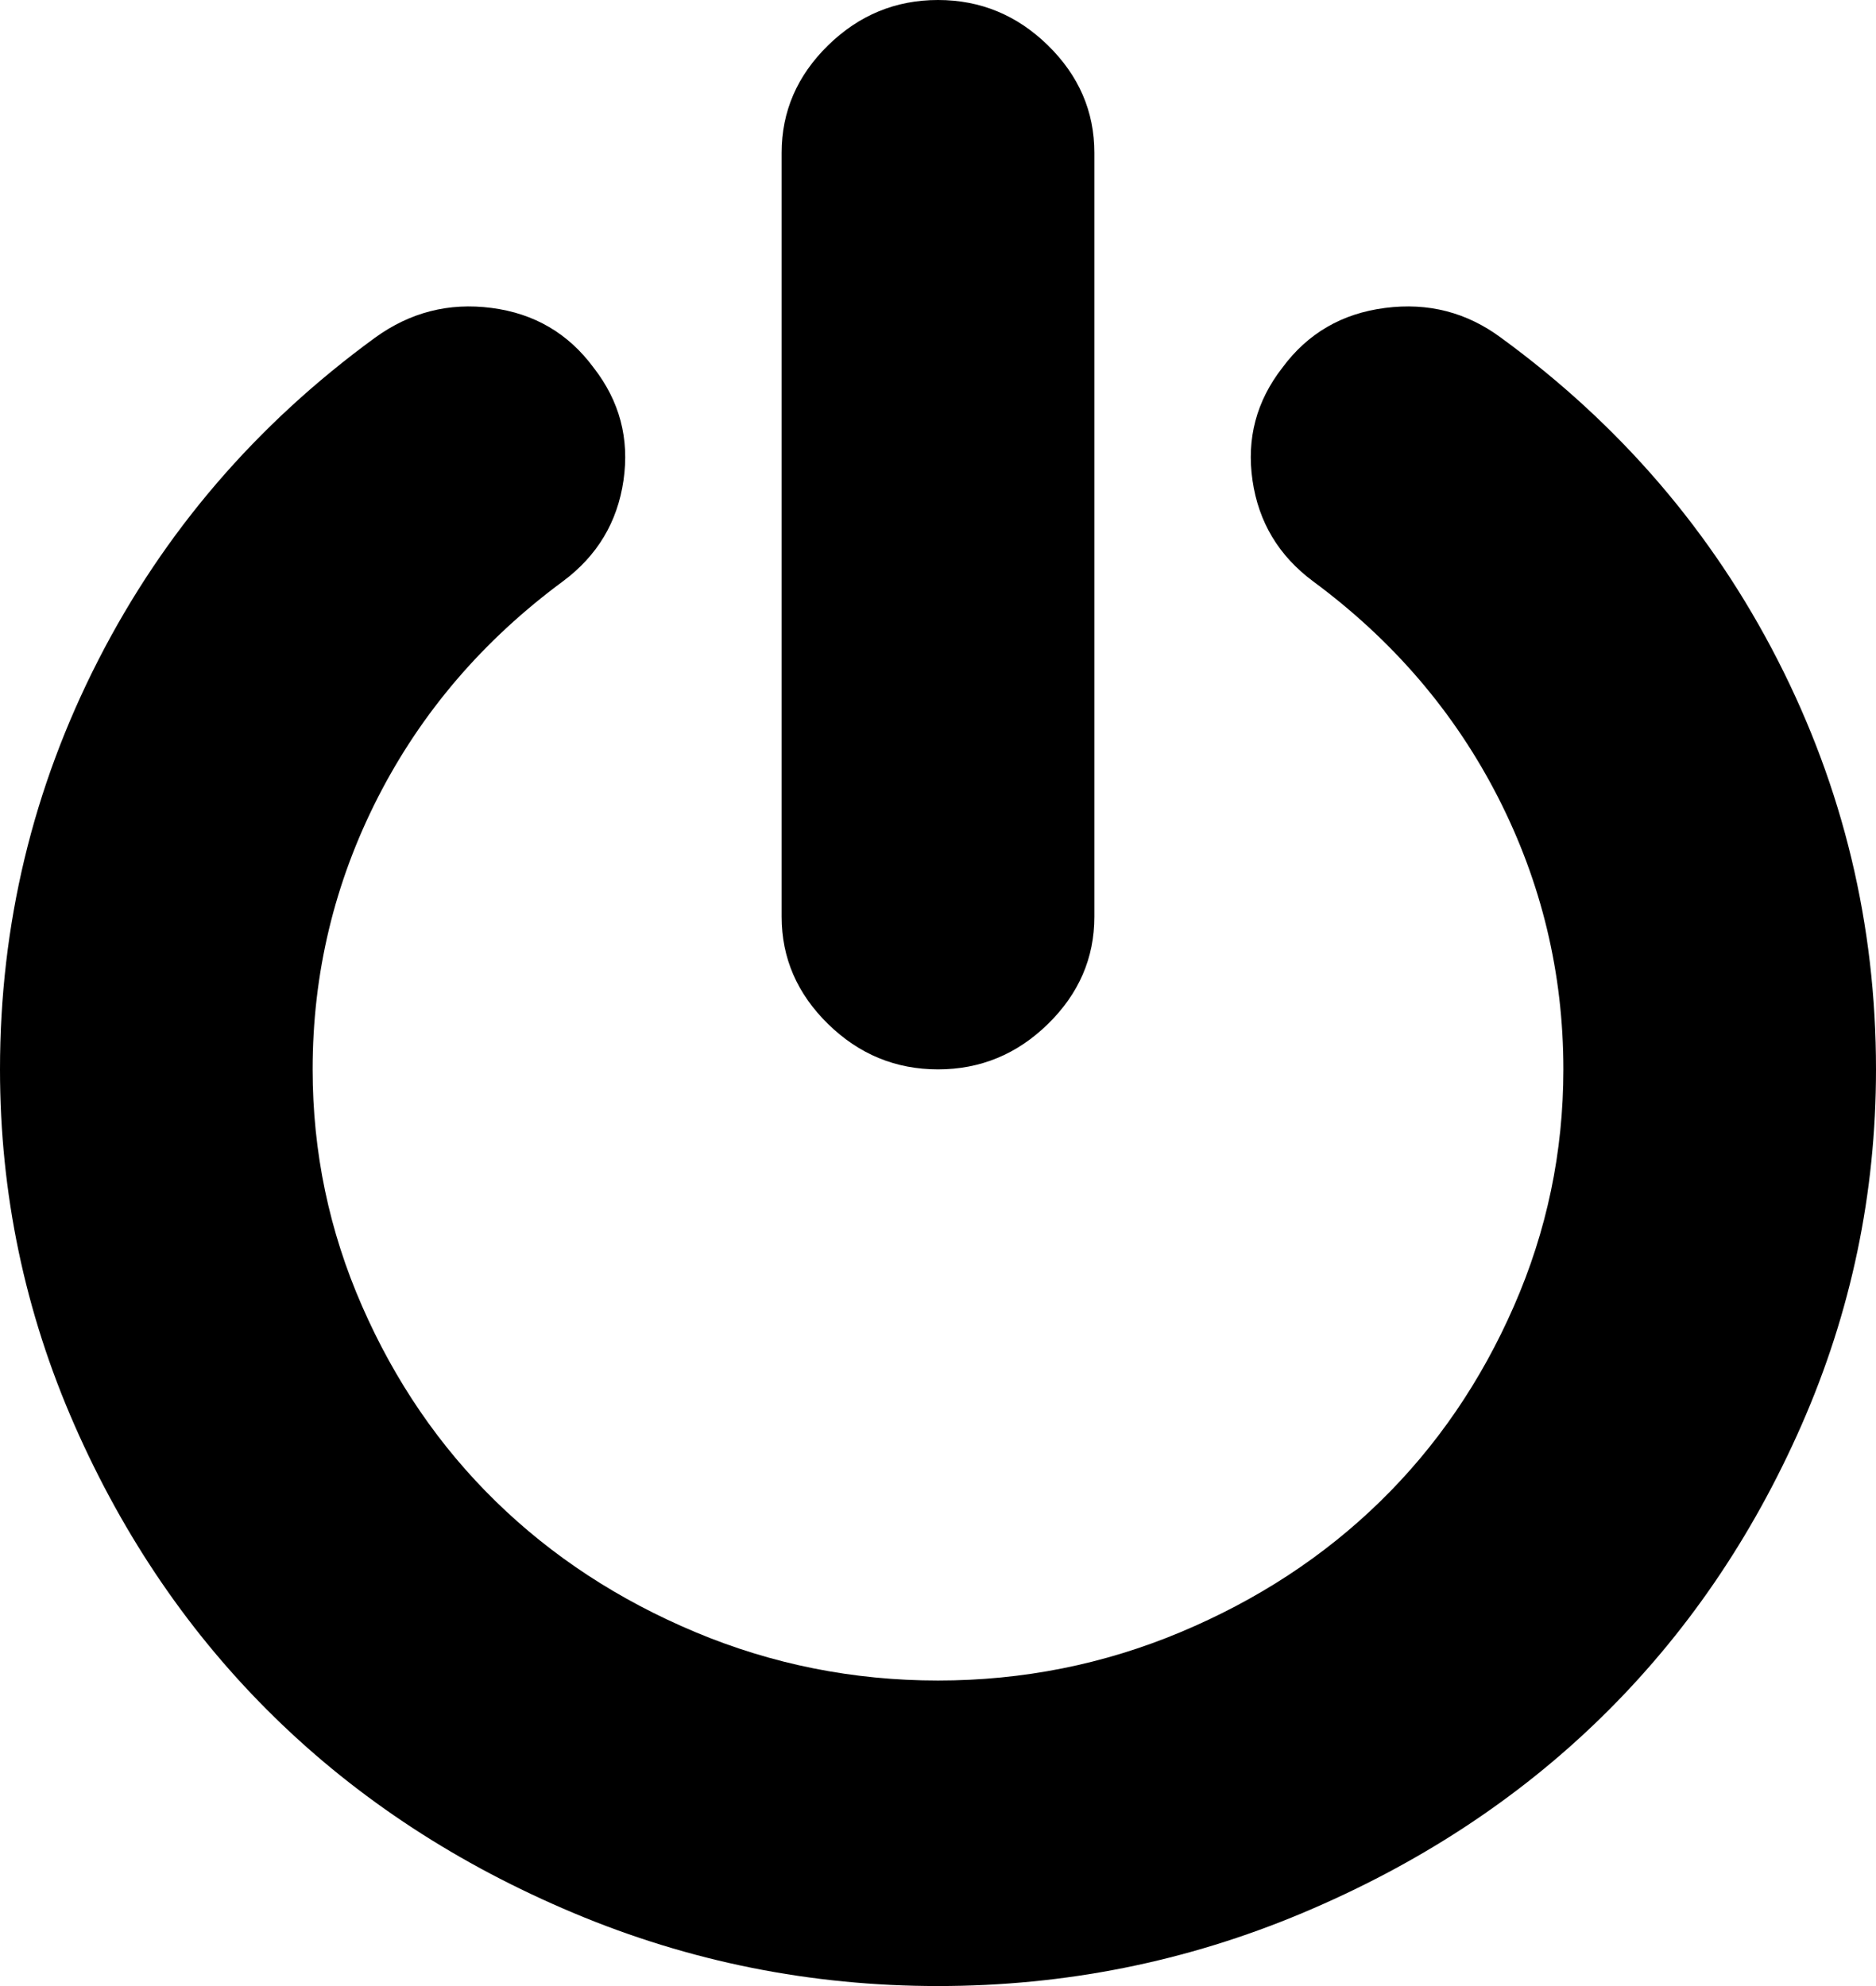﻿<?xml version="1.0" encoding="utf-8"?>
<svg version="1.1" xmlns:xlink="http://www.w3.org/1999/xlink" width="17px" height="18px" xmlns="http://www.w3.org/2000/svg">
  <g transform="matrix(1 0 0 1 -1260 -25 )">
    <path d="M 16.109 5.982  C 16.703 7.143  17 8.38  17 9.692  C 17 10.817  16.775 11.892  16.325 12.916  C 15.875 13.94  15.27 14.823  14.51 15.566  C 13.75 16.309  12.846 16.9  11.798 17.34  C 10.75 17.78  9.651 18  8.5 18  C 7.349 18  6.25 17.78  5.202 17.34  C 4.154 16.9  3.25 16.309  2.49 15.566  C 1.73 14.823  1.125 13.94  0.675 12.916  C 0.225 11.892  0 10.817  0 9.692  C 0 8.38  0.297 7.143  0.891 5.982  C 1.485 4.821  2.321 3.847  3.398 3.061  C 3.715 2.831  4.067 2.74  4.455 2.791  C 4.842 2.841  5.15 3.022  5.379 3.332  C 5.615 3.635  5.705 3.975  5.65 4.354  C 5.595 4.733  5.412 5.037  5.102 5.268  C 4.379 5.802  3.82 6.454  3.425 7.226  C 3.031 7.998  2.833 8.82  2.833 9.692  C 2.833 10.442  2.983 11.158  3.282 11.84  C 3.58 12.521  3.984 13.111  4.493 13.608  C 5.003 14.106  5.606 14.501  6.303 14.793  C 7 15.085  7.733 15.231  8.5 15.231  C 9.267 15.231  10 15.085  10.697 14.793  C 11.394 14.501  11.997 14.106  12.507 13.608  C 13.016 13.111  13.42 12.521  13.718 11.84  C 14.017 11.158  14.167 10.442  14.167 9.692  C 14.167 8.82  13.969 7.998  13.575 7.226  C 13.18 6.454  12.621 5.802  11.898 5.268  C 11.588 5.037  11.405 4.733  11.35 4.354  C 11.295 3.975  11.385 3.635  11.621 3.332  C 11.85 3.022  12.16 2.841  12.551 2.791  C 12.942 2.74  13.292 2.831  13.602 3.061  C 14.679 3.847  15.515 4.821  16.109 5.982  Z M 9.496 0.411  C 9.776 0.685  9.917 1.01  9.917 1.385  L 9.917 8.308  C 9.917 8.683  9.776 9.007  9.496 9.281  C 9.216 9.555  8.884 9.692  8.5 9.692  C 8.116 9.692  7.784 9.555  7.504 9.281  C 7.224 9.007  7.083 8.683  7.083 8.308  L 7.083 1.385  C 7.083 1.01  7.224 0.685  7.504 0.411  C 7.784 0.137  8.116 0  8.5 0  C 8.884 0  9.216 0.137  9.496 0.411  Z " fill-rule="nonzero" fill="#000000" stroke="none" transform="matrix(1 0 0 1 1260 25 )" />
  </g>
</svg>